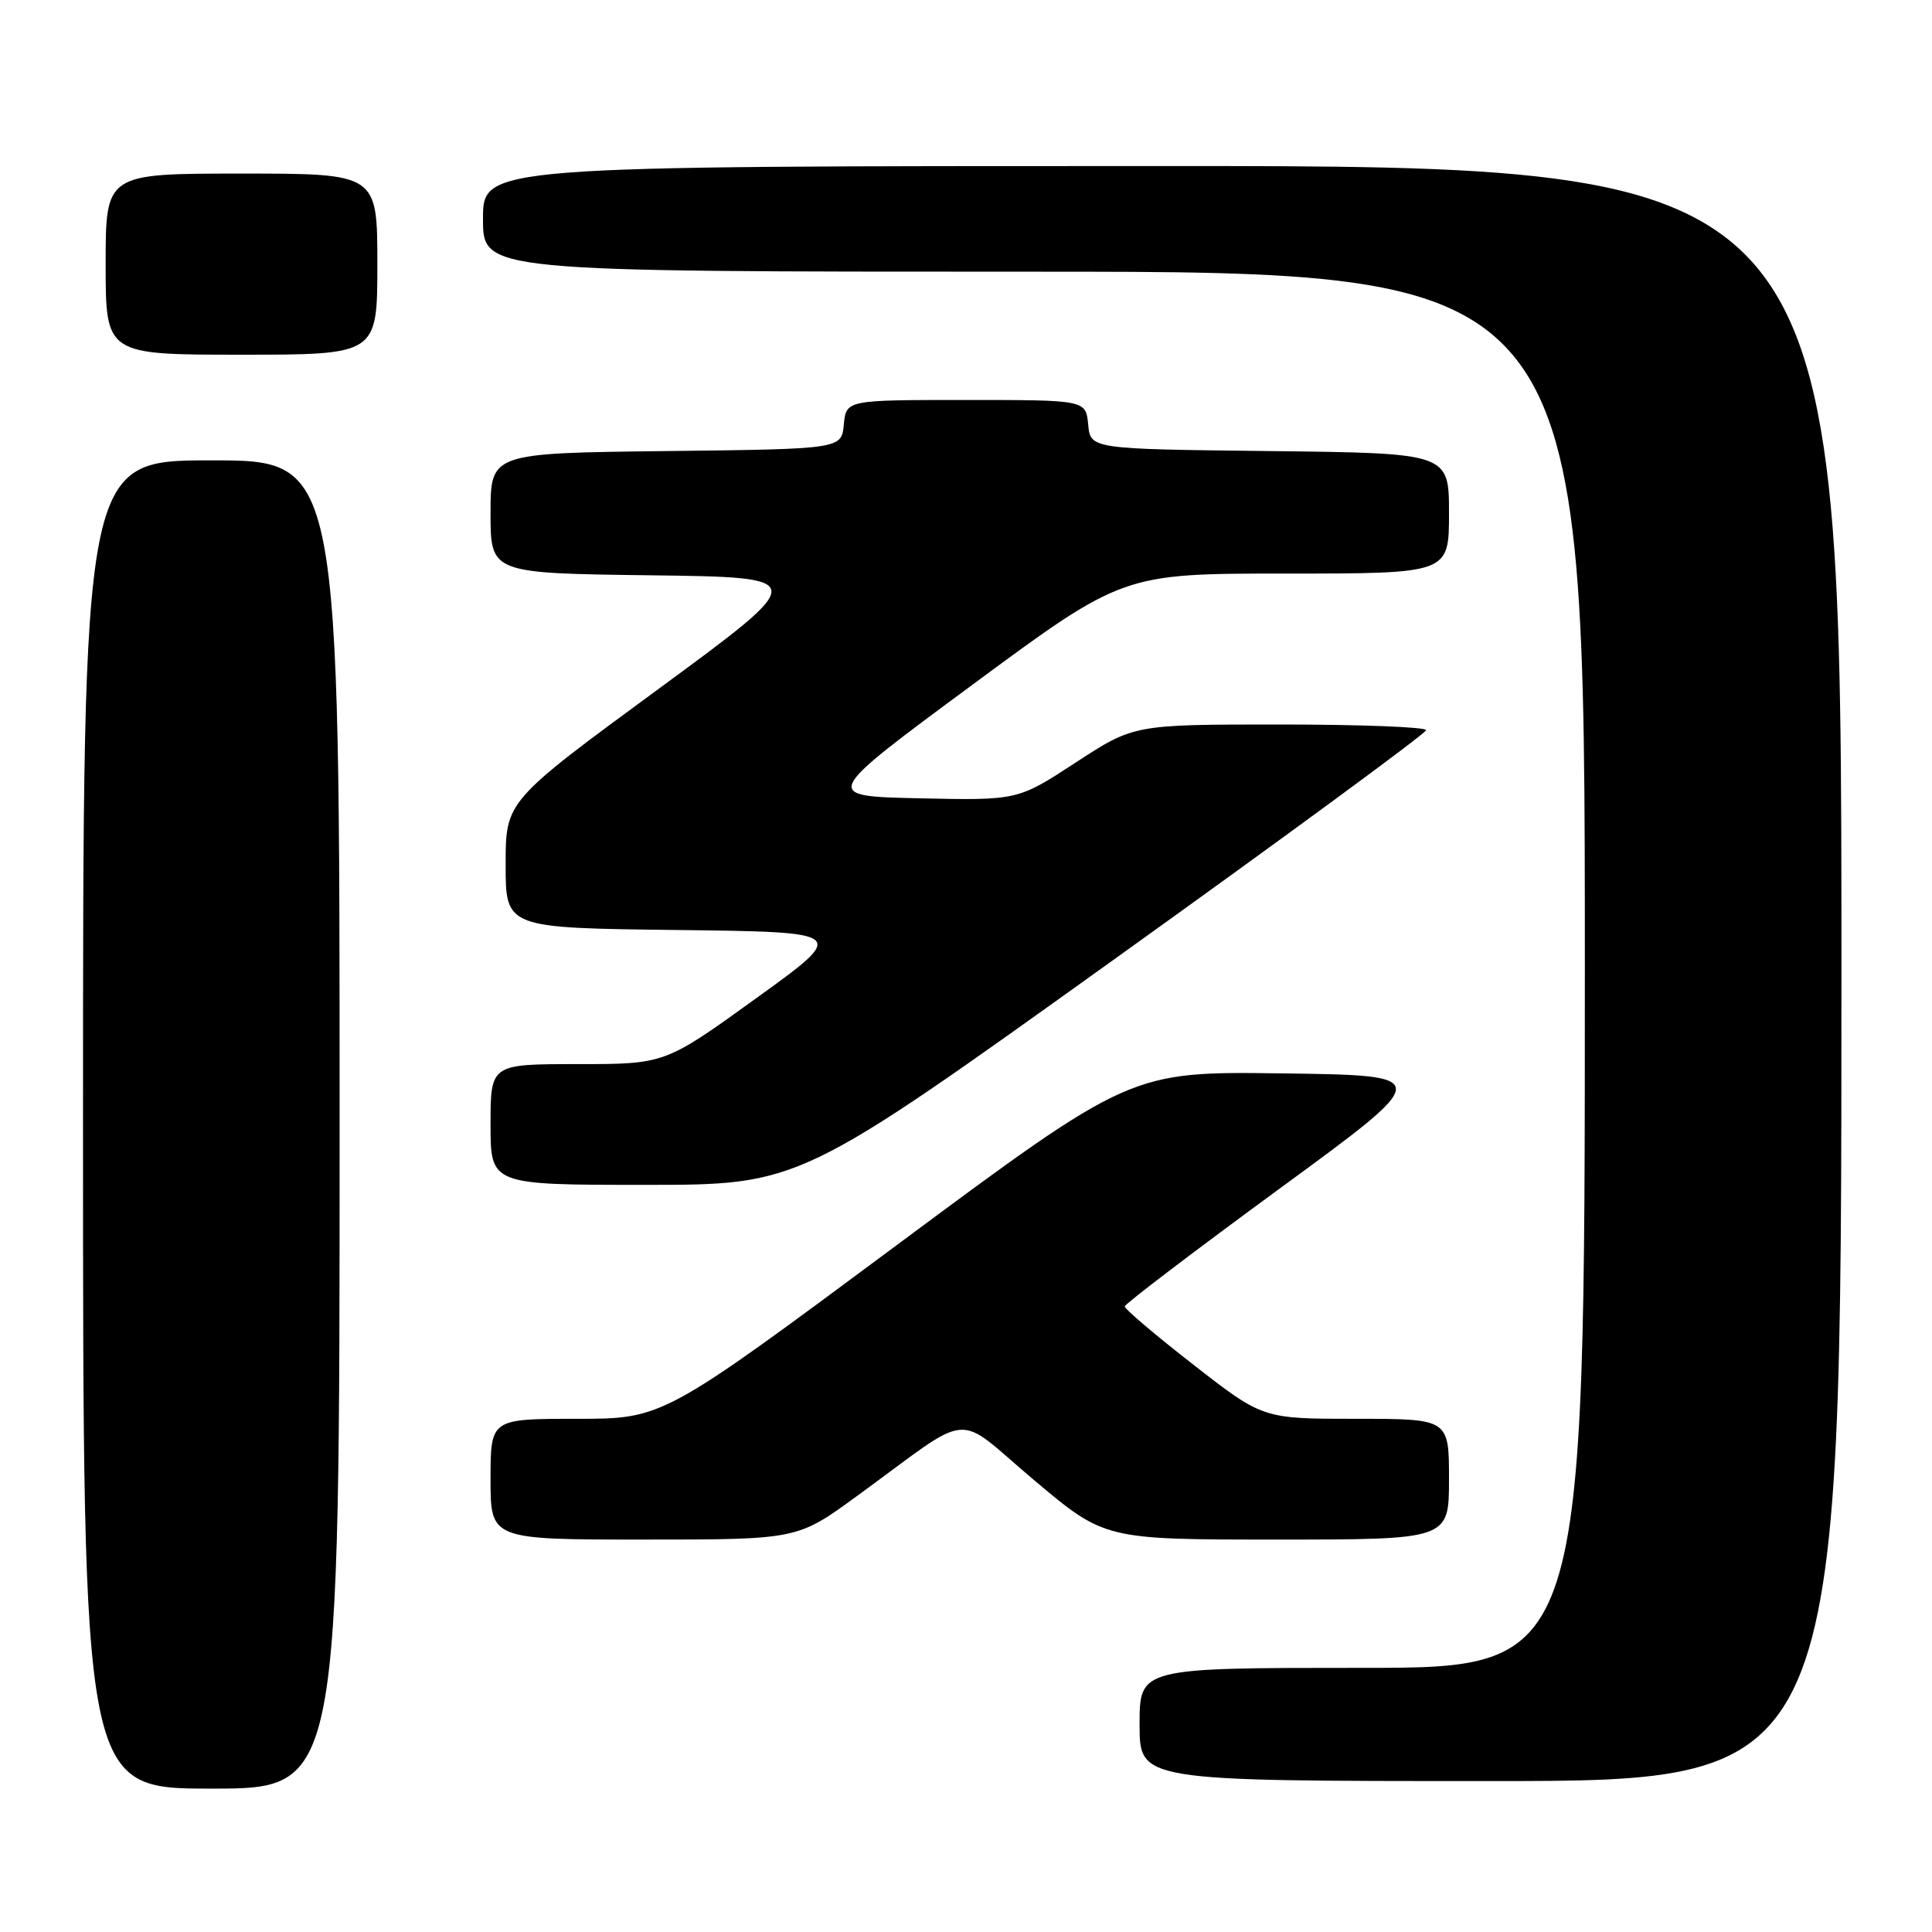 <?xml version="1.0" encoding="UTF-8" standalone="no"?>
<!DOCTYPE svg PUBLIC "-//W3C//DTD SVG 1.1//EN" "http://www.w3.org/Graphics/SVG/1.1/DTD/svg11.dtd" >
<svg xmlns="http://www.w3.org/2000/svg" xmlns:xlink="http://www.w3.org/1999/xlink" version="1.1" viewBox="0 0 256 256">
 <g >
 <path fill="currentColor"
d=" M 45.00 149.00 C 45.00 61.00 45.00 61.00 28.00 61.00 C 11.00 61.00 11.00 61.00 11.00 149.00 C 11.00 237.00 11.00 237.00 28.00 237.00 C 45.00 237.00 45.00 237.00 45.00 149.00 Z  M 244.00 129.00 C 244.00 22.00 244.00 22.00 154.00 22.00 C 64.00 22.00 64.00 22.00 64.00 29.00 C 64.00 36.00 64.00 36.00 137.00 36.00 C 210.00 36.00 210.00 36.00 210.00 128.50 C 210.00 221.00 210.00 221.00 180.50 221.00 C 151.00 221.00 151.00 221.00 151.00 228.50 C 151.00 236.00 151.00 236.00 197.50 236.00 C 244.00 236.00 244.00 236.00 244.00 129.00 Z  M 113.57 198.22 C 129.29 186.76 126.24 187.04 136.97 196.08 C 146.37 204.00 146.37 204.00 169.18 204.00 C 192.00 204.00 192.00 204.00 192.00 196.00 C 192.00 188.00 192.00 188.00 179.67 188.00 C 167.34 188.00 167.34 188.00 158.17 180.86 C 153.13 176.94 149.02 173.45 149.03 173.11 C 149.05 172.78 158.29 165.75 169.55 157.50 C 190.04 142.50 190.04 142.50 169.94 142.23 C 149.83 141.96 149.83 141.96 118.83 164.98 C 87.84 188.00 87.84 188.00 76.42 188.00 C 65.00 188.00 65.00 188.00 65.00 196.00 C 65.00 204.00 65.00 204.00 85.32 204.00 C 105.65 204.00 105.65 204.00 113.57 198.22 Z  M 147.45 127.25 C 170.27 110.89 188.96 97.16 188.97 96.75 C 188.99 96.34 180.28 96.00 169.63 96.00 C 150.26 96.00 150.26 96.00 142.55 101.03 C 134.85 106.06 134.85 106.06 121.86 105.78 C 108.86 105.50 108.86 105.50 128.83 90.75 C 148.79 76.00 148.79 76.00 170.40 76.00 C 192.00 76.00 192.00 76.00 192.00 68.02 C 192.00 60.04 192.00 60.04 168.25 59.77 C 144.50 59.50 144.50 59.50 144.19 56.25 C 143.87 53.00 143.87 53.00 128.00 53.00 C 112.13 53.00 112.13 53.00 111.81 56.25 C 111.50 59.50 111.50 59.50 88.25 59.77 C 65.00 60.04 65.00 60.04 65.00 68.00 C 65.00 75.96 65.00 75.96 86.20 76.23 C 107.39 76.50 107.39 76.50 87.20 91.33 C 67.00 106.16 67.00 106.16 67.00 114.56 C 67.00 122.96 67.00 122.96 89.68 123.23 C 112.36 123.50 112.36 123.50 100.23 132.25 C 88.11 141.00 88.11 141.00 76.55 141.00 C 65.00 141.00 65.00 141.00 65.00 149.00 C 65.00 157.00 65.00 157.00 85.48 157.00 C 105.96 157.00 105.96 157.00 147.45 127.25 Z  M 50.00 35.00 C 50.00 23.00 50.00 23.00 32.00 23.00 C 14.00 23.00 14.00 23.00 14.00 35.00 C 14.00 47.00 14.00 47.00 32.00 47.00 C 50.00 47.00 50.00 47.00 50.00 35.00 Z "/>
</g>
</svg>